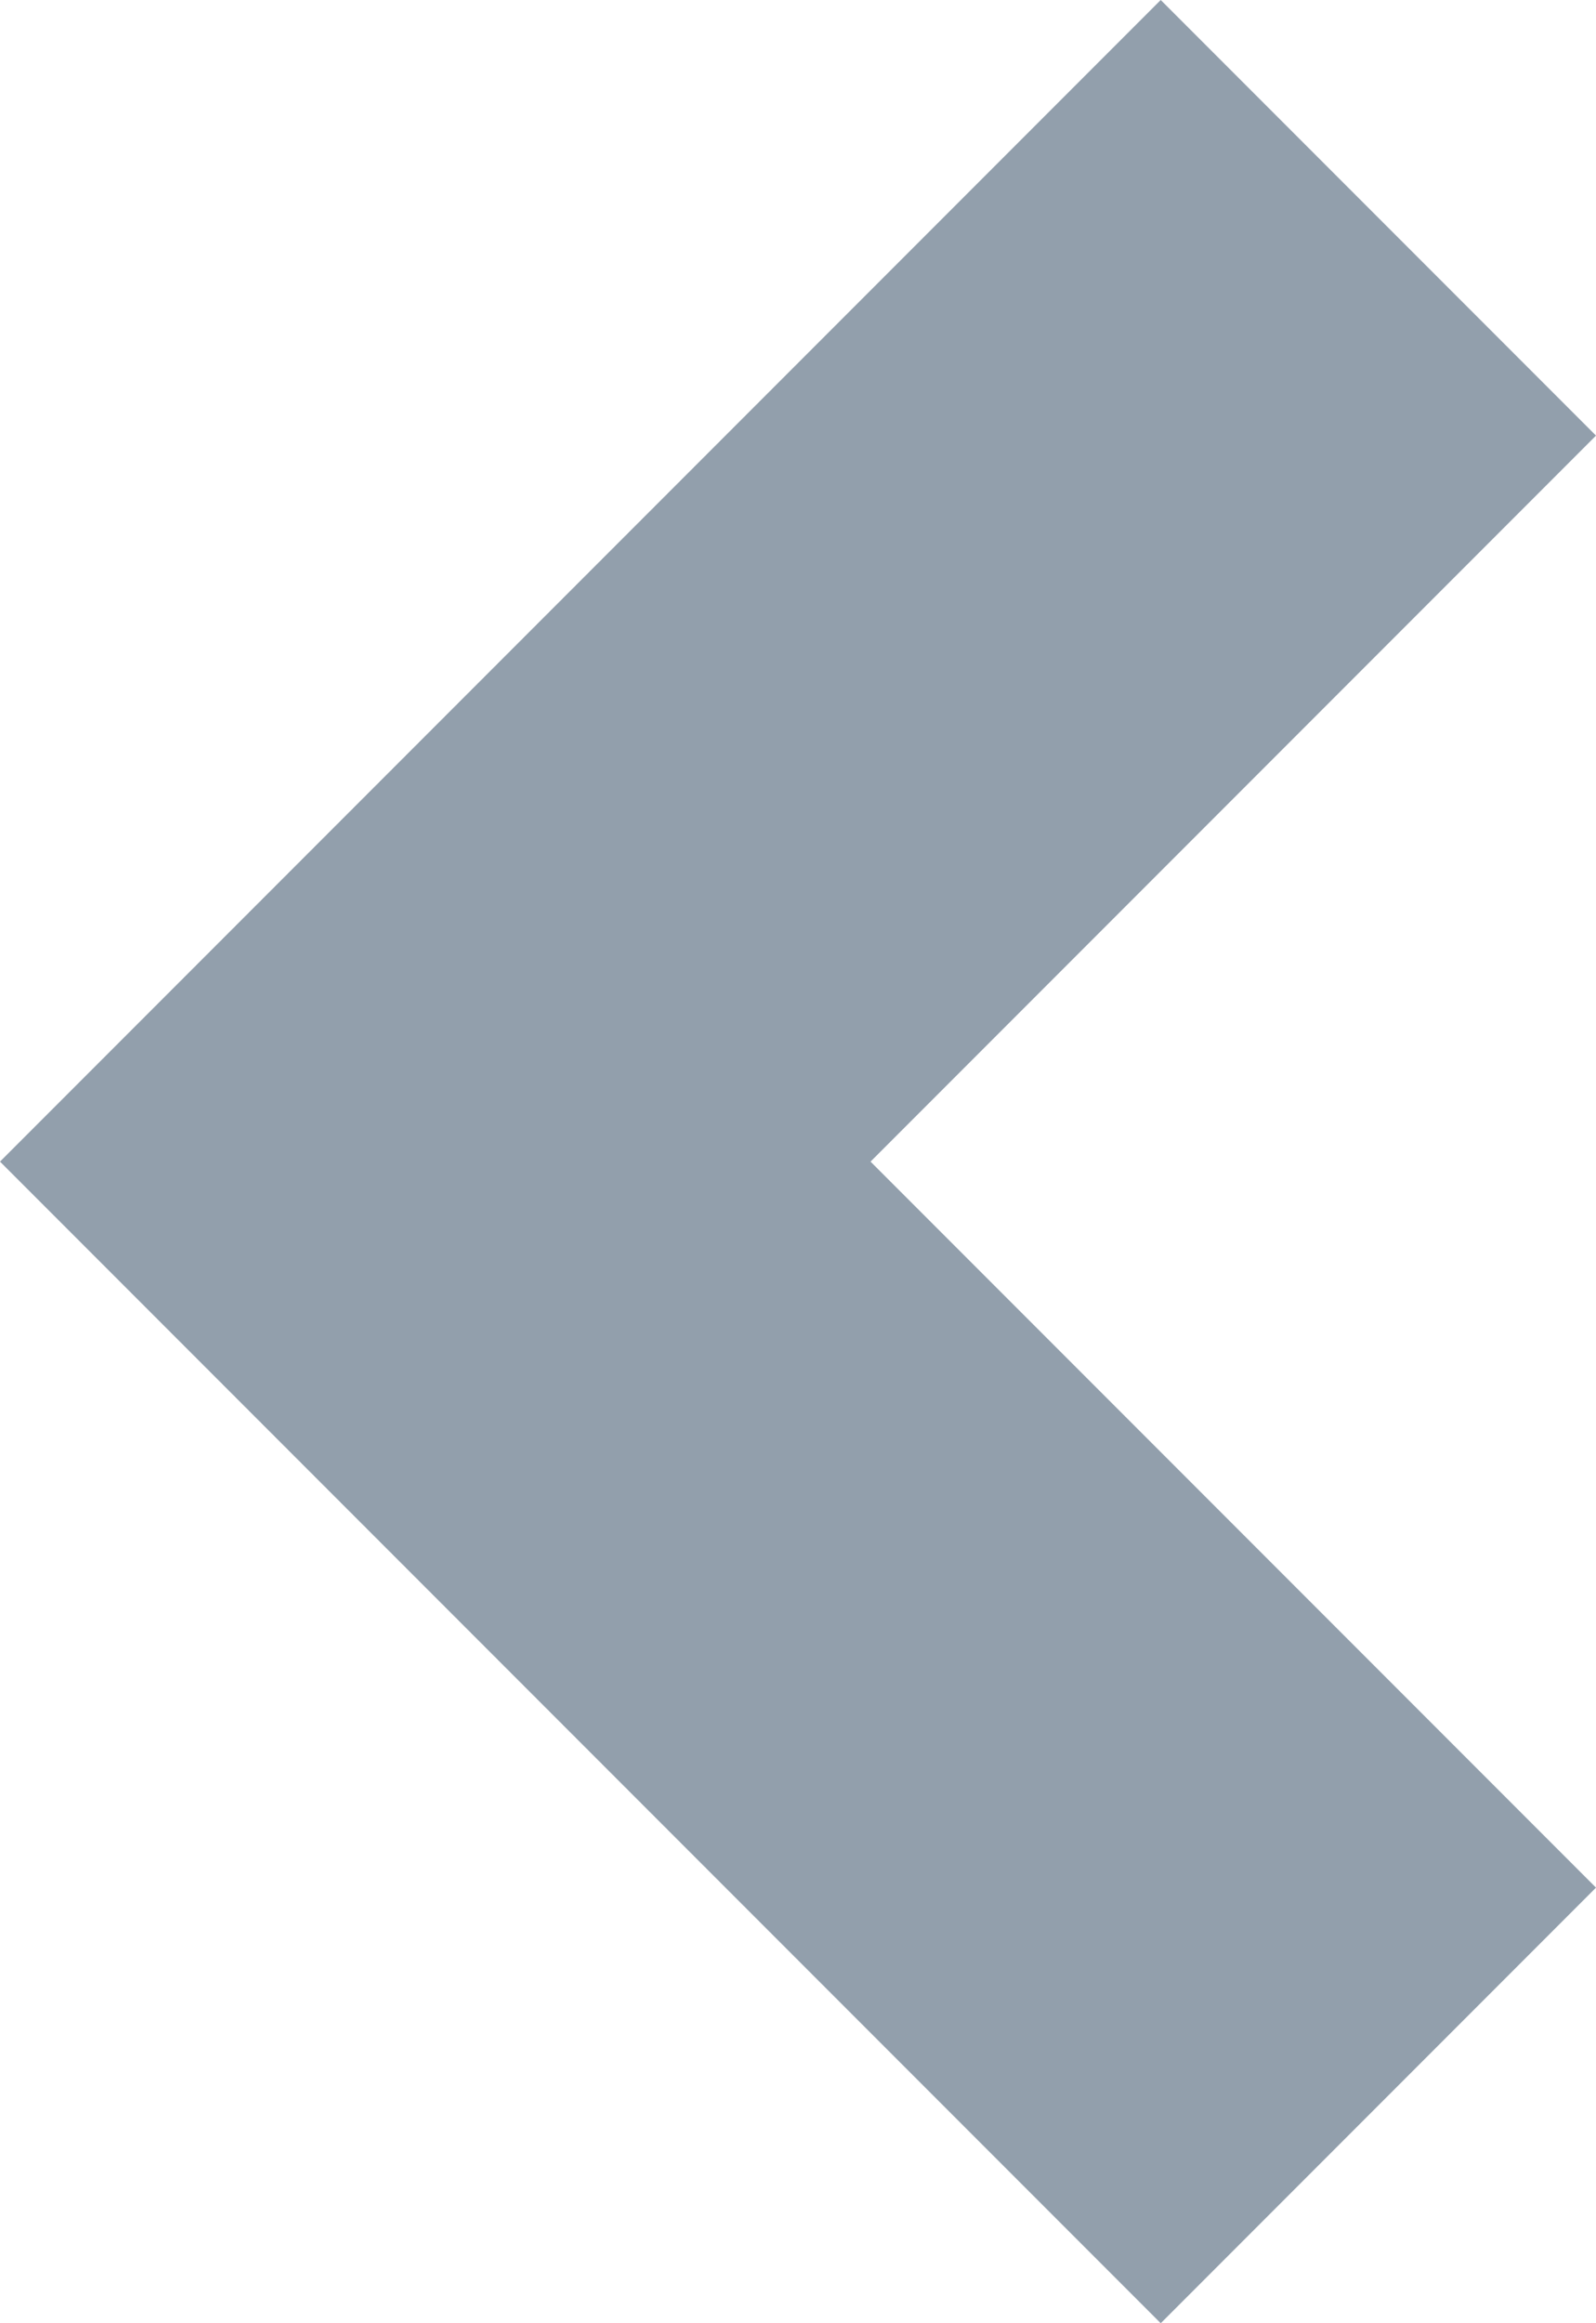 <svg xmlns="http://www.w3.org/2000/svg" width="11" height="16" viewBox="0 0 11 16"><defs><style>.cls-1{fill:#929fac;fill-rule:evenodd}</style></defs><path id="Path_copy_3" data-name="Path copy 3" class="cls-1" d="M344 967.5l-3 3-8-8 8-8 3 3-5 5z" transform="translate(-333 -954.5)"/></svg>